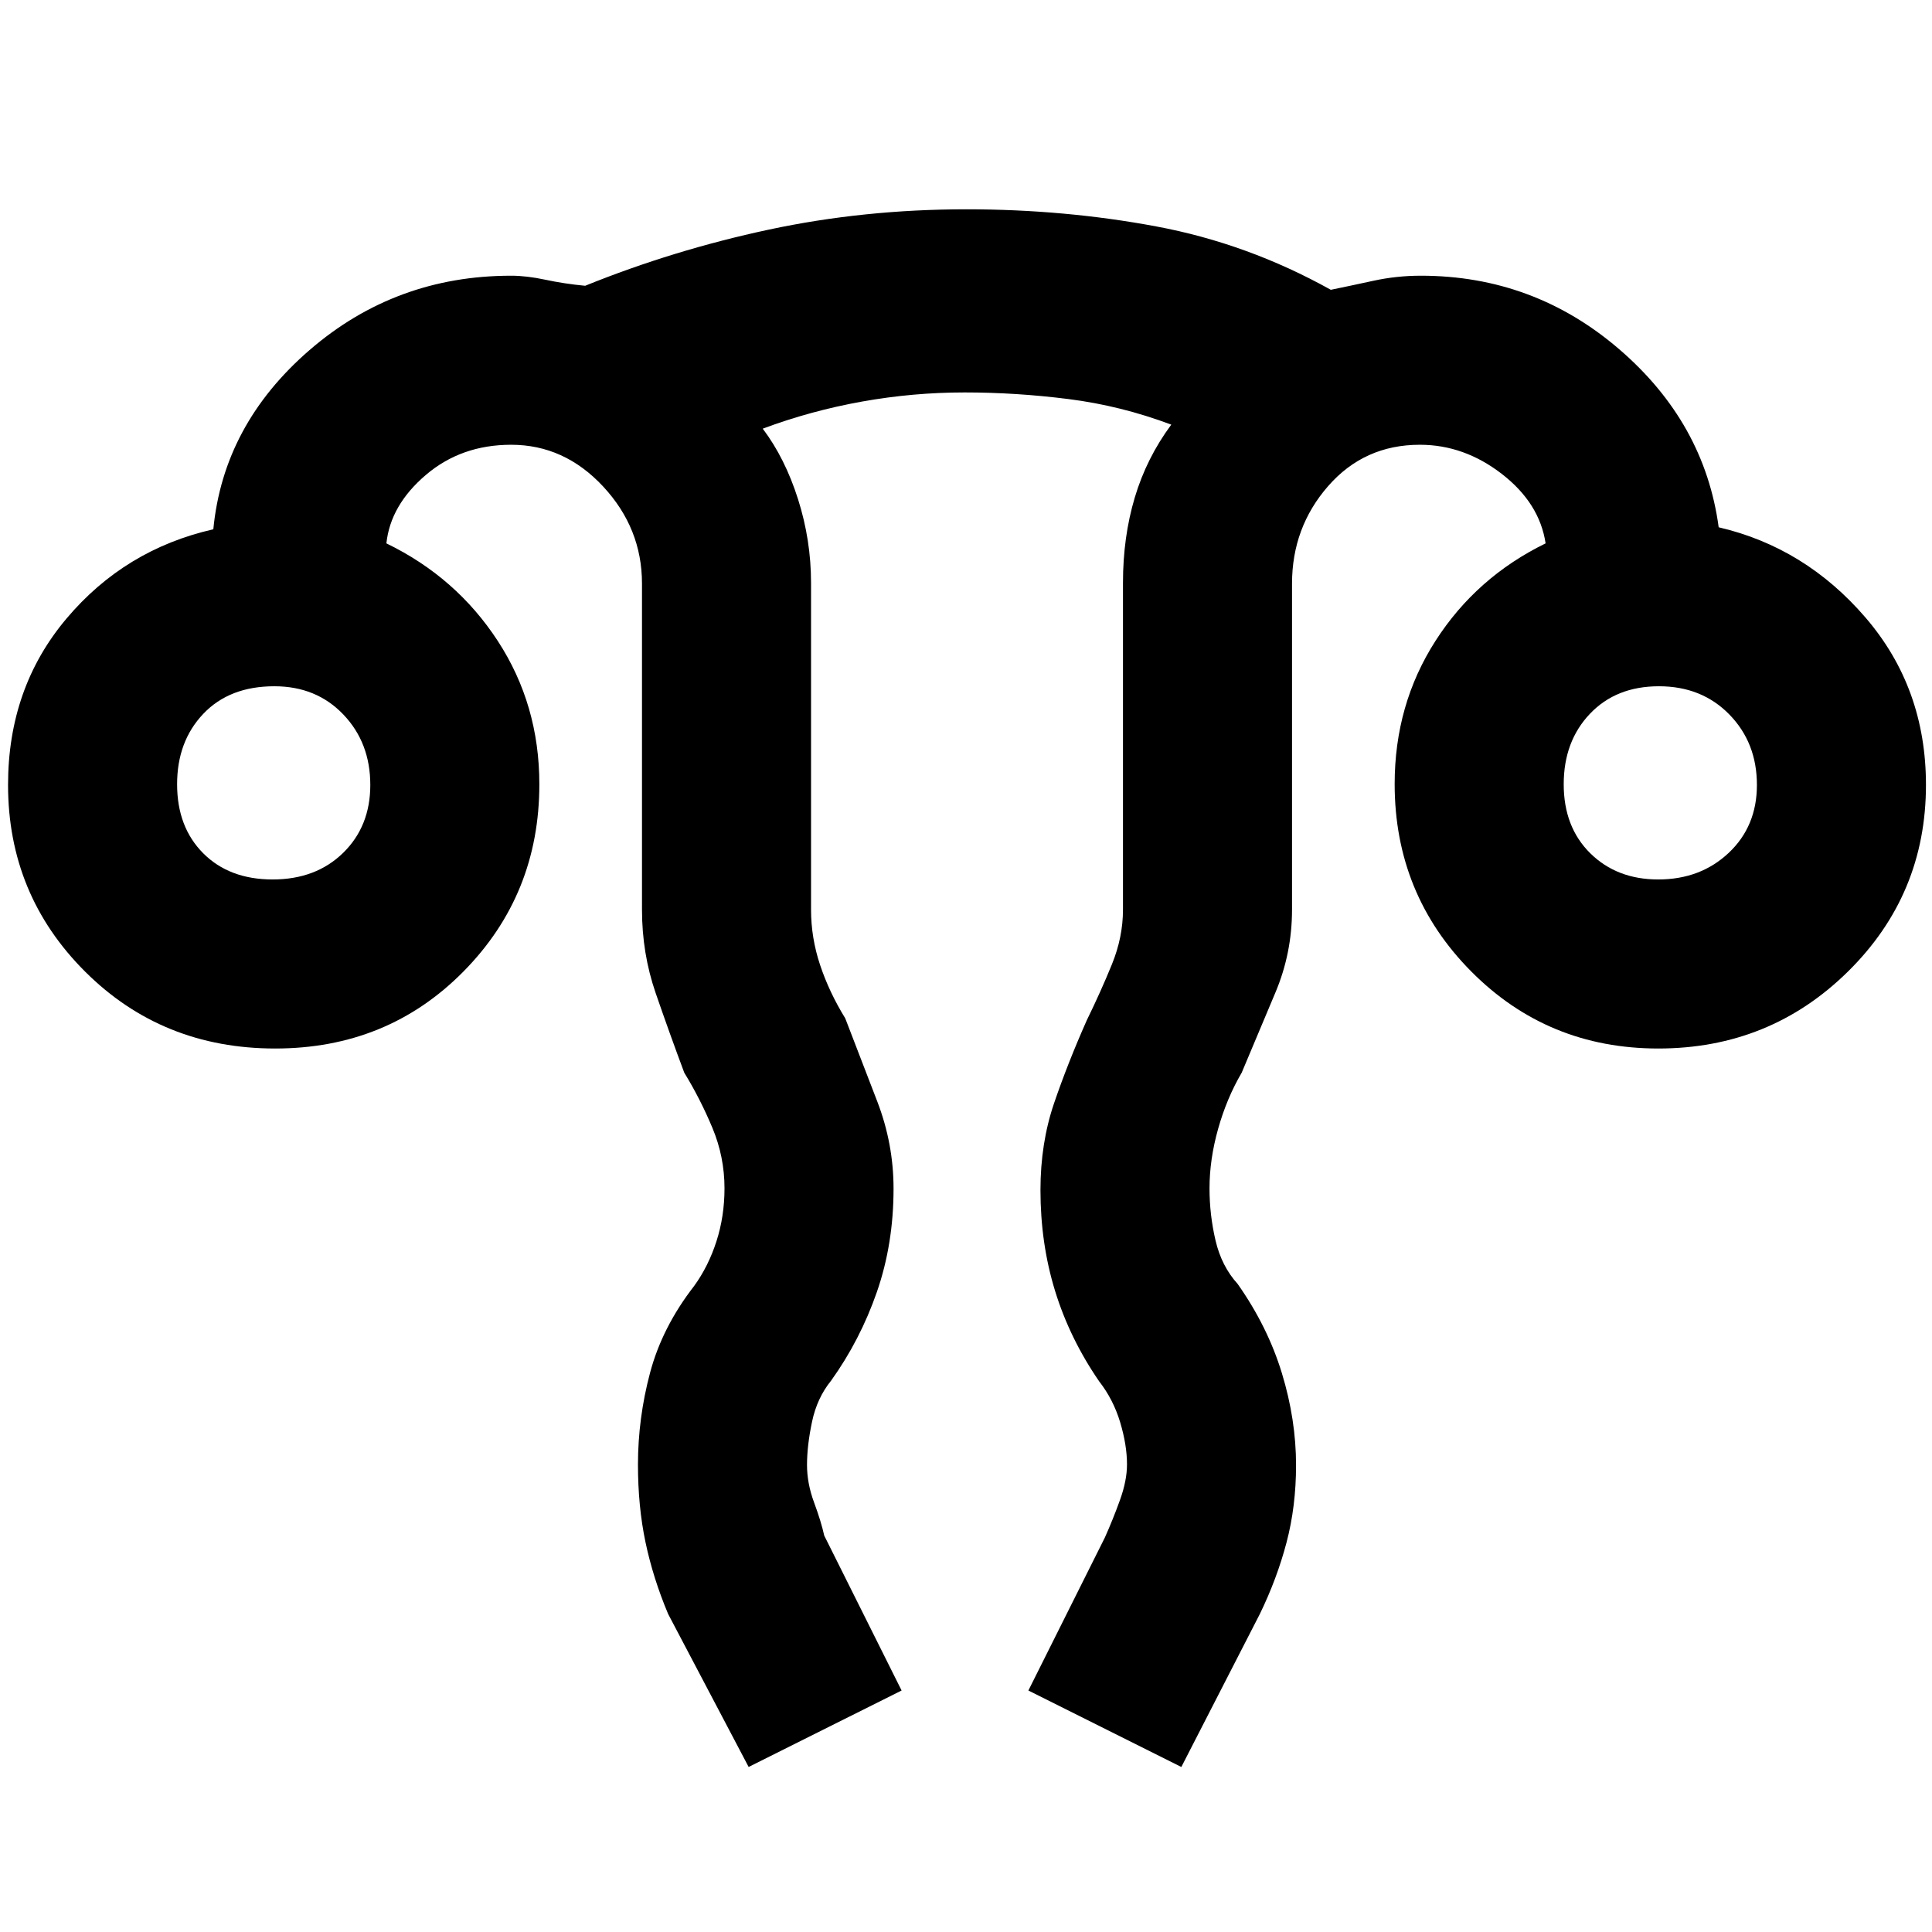 <svg xmlns="http://www.w3.org/2000/svg" height="48" viewBox="0 96 960 960" width="48"><path d="m372 974-40-76q-7.471-17.767-11.235-35.579Q317 844.609 317 823.752q0-23.038 6.019-45.664 6.018-22.626 21.89-43.088Q352 725.222 356 712.795q4-12.427 4-26.34 0-15.612-6-29.999-6-14.387-14-27.456-7.435-19.9-14.217-39.589Q319 569.723 319 548V386q0-27.5-19.292-48.25Q280.417 317 254 317q-24.811 0-42.406 15Q194 347 192 366q34.744 16.848 55.372 48.532Q268 446.216 268 485.691q0 54.892-37.765 93.101Q192.471 617 136.735 617q-56.152 0-94.443-38.208Q4 540.583 4 486q0-48.177 29-82.588Q62 369 106 359q5-52 47.752-89T254 233q7.667 0 17.01 2 9.344 2 19.746 3 43.996-17.791 91.233-27.895Q429.226 200 480.283 200q48.697 0 94.207 8.5Q620 217 661.275 240q9.725-2 21.225-4.5Q694 233 706 233q56.082 0 98.541 36.5Q847 306 854 358q43 10 73 44.912 30 34.911 30 83.088 0 54.583-38.792 92.792Q879.417 617 824 617q-55 0-93-38.338-38-38.337-38-93.105 0-39.476 20.282-71.104Q733.564 382.824 768 366q-3-20-21.741-34.5-18.74-14.5-40.727-14.5-27.651 0-45.591 20.542Q642 358.083 642 386v162q0 21.559-8.217 41.092Q625.565 608.625 617 629q-7.444 12.708-11.722 27.916T601 686.482q0 13.163 3 25.941Q607 725.2 615 734q14.926 21.243 21.963 44.33Q644 801.418 644 824.018q0 20.496-4.735 38.463Q634.529 880.448 626 898l-39 76-76-38 38-76q4-8.914 7.5-18.62 3.5-9.706 3.5-17.713 0-9.608-3.386-20.915-3.385-11.308-10.443-20.367-14.6-21.231-21.885-44.846Q517 713.925 517 687.323q0-23.323 6.771-43.167T540 603q7-14.317 12.5-27.817T558 548V385.589q0-22.738 5.862-42.374Q569.724 323.579 582 307q-24.999-9.4-51.014-12.7-26.016-3.3-51.65-3.3t-50.995 4.533Q402.979 300.067 379 309q11.069 14.667 17.534 35.025Q403 364.383 403 385.589V548q0 14 4.5 27.5T420 602q7.833 20.295 15.917 41.327Q444 664.359 444 686.604q0 27.504-8.276 51.349Q427.448 761.798 413 782q-7 8.593-9.5 20.444-2.5 11.852-2.5 21.509 0 9.118 3.5 18.583 3.5 9.464 5.059 16.494L448 936l-76 38ZM135.465 533q21.51 0 35.023-13.202Q184 506.595 184 486.035q0-20.985-13.404-35.01Q157.192 437 136.333 437q-22.308 0-35.321 13.697Q88 464.393 88 485.684q0 21.291 12.977 34.303Q113.955 533 135.465 533Zm688.5 0q20.985 0 35.01-13.202Q873 506.595 873 486.035q0-20.985-13.697-35.01Q845.607 437 824.316 437q-21.291 0-34.303 13.697Q777 464.393 777 485.684q0 21.291 13.202 34.303Q803.405 533 823.965 533Zm.035-47Zm-688 0Z"/></svg>